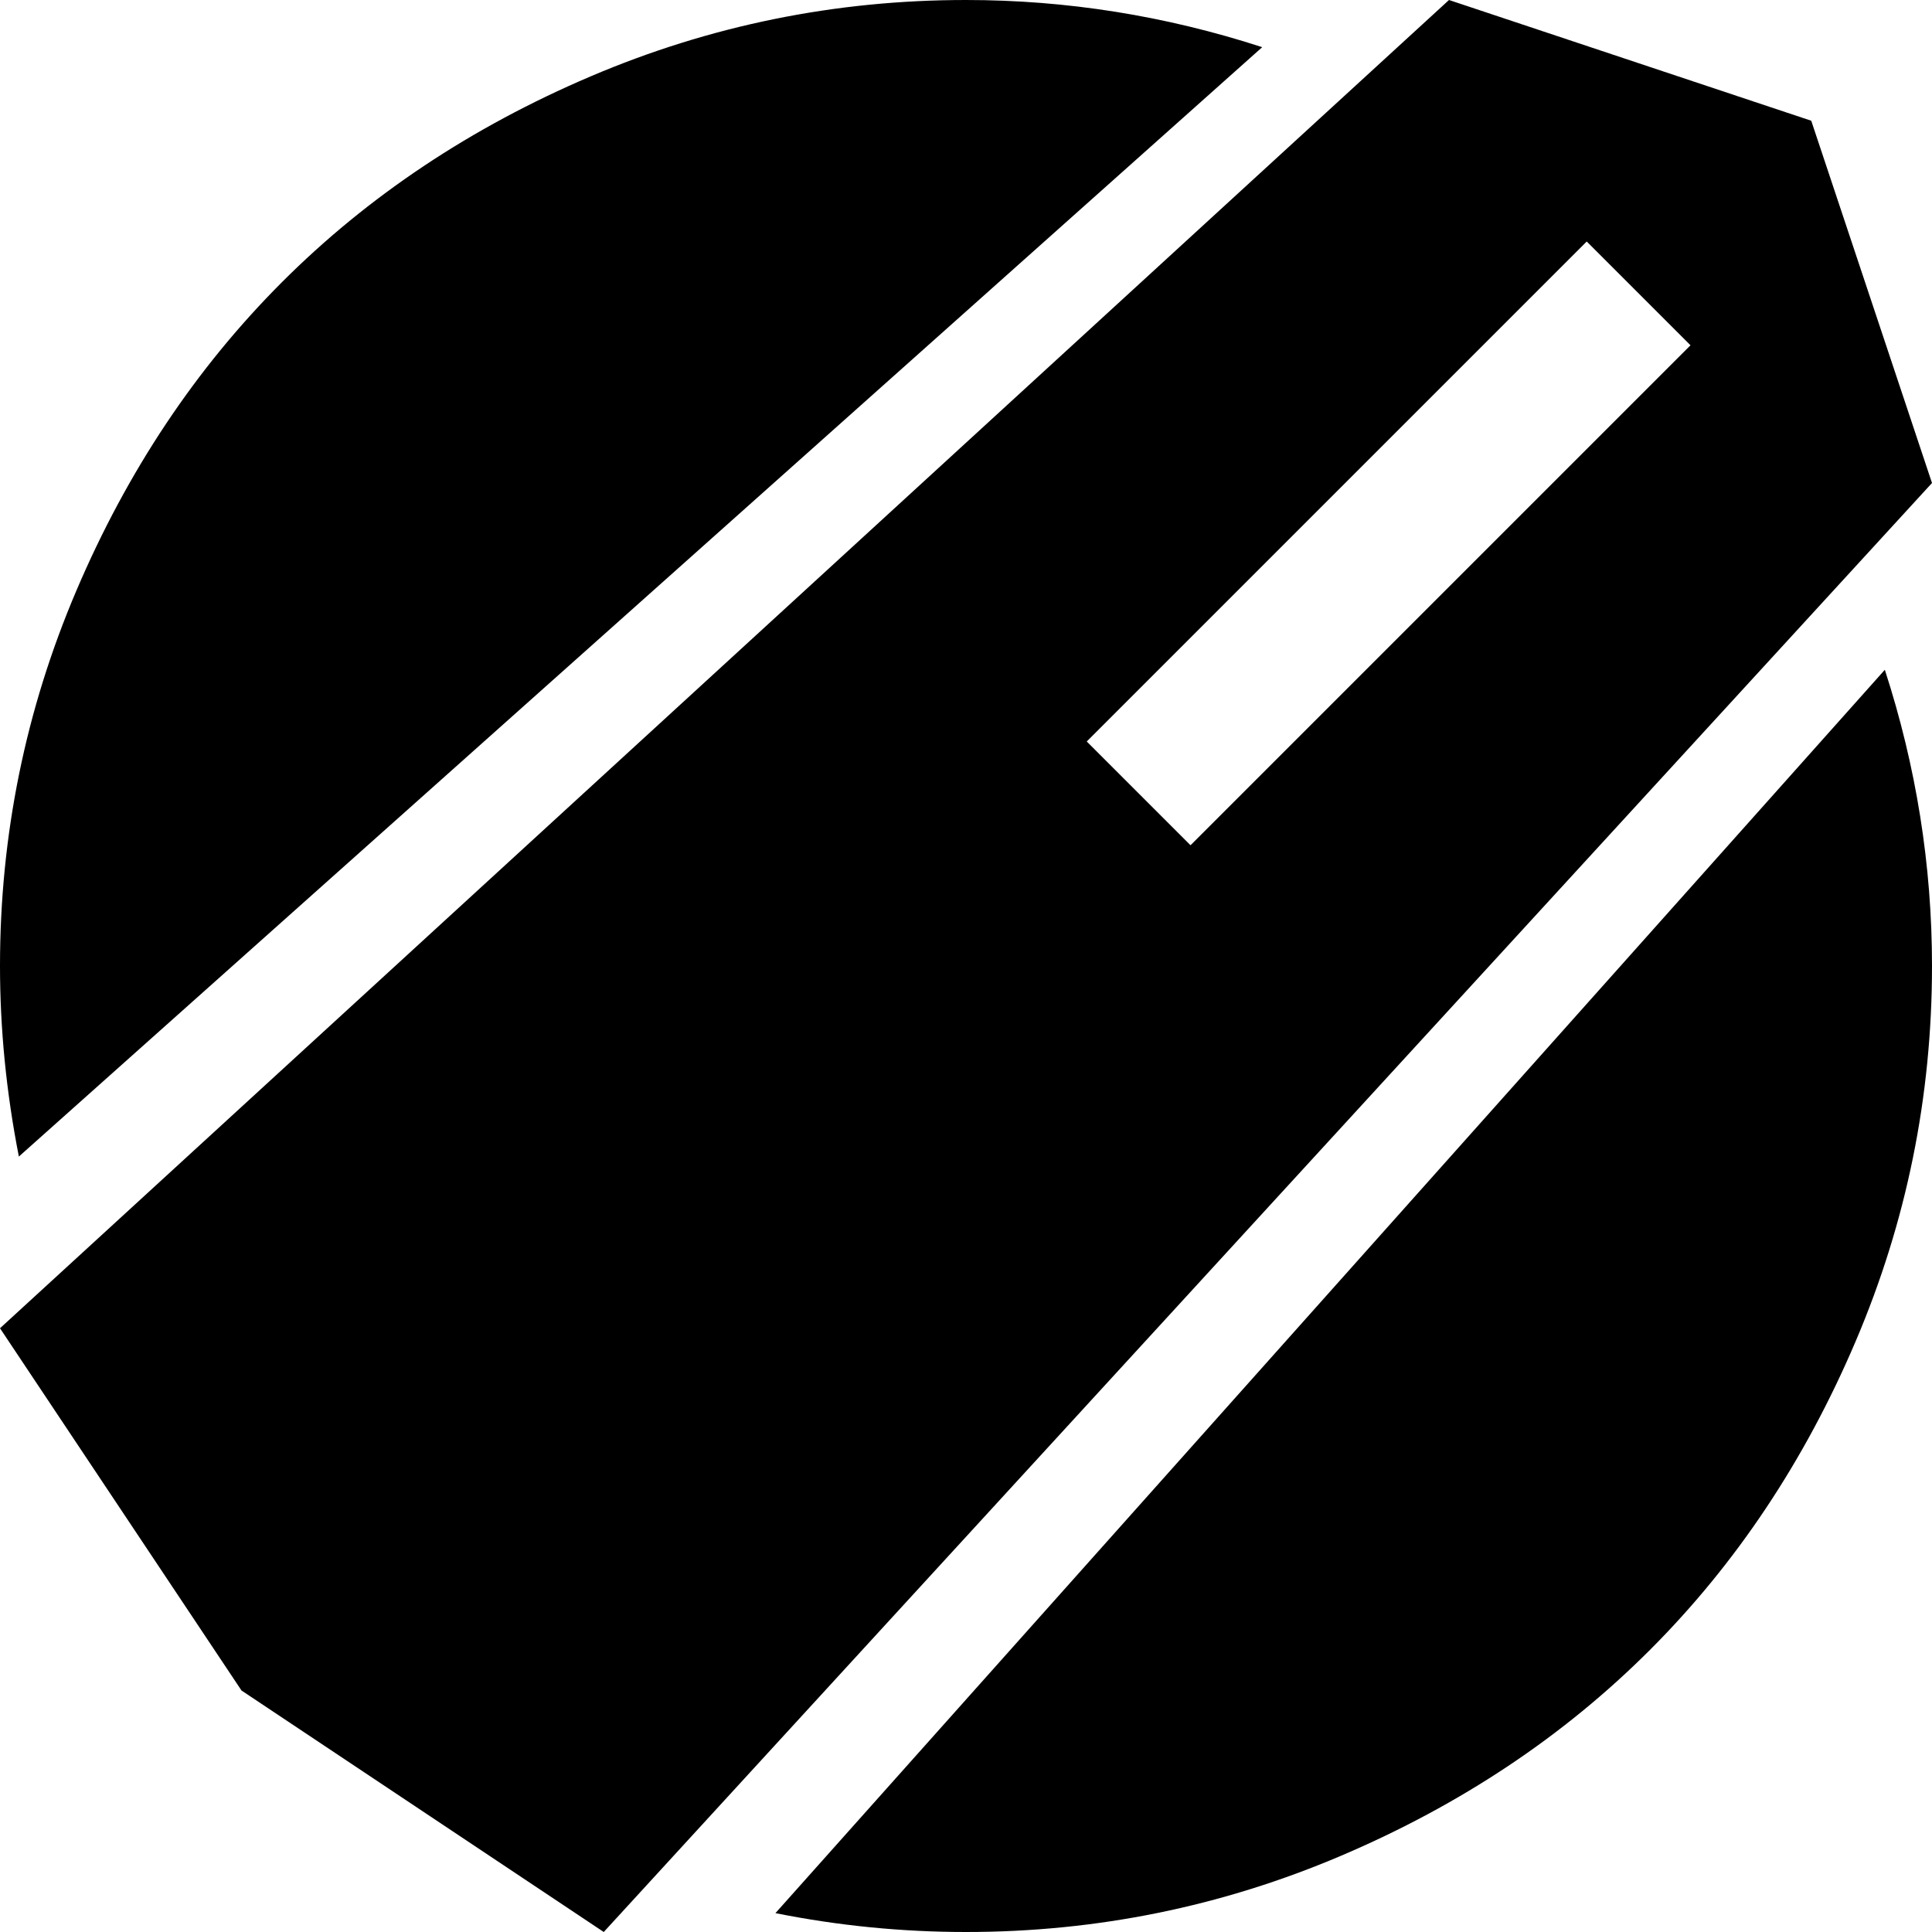 <svg xmlns="http://www.w3.org/2000/svg" xmlns:xlink="http://www.w3.org/1999/xlink" width="1024" height="1024" viewBox="0 0 1024 1024"><path fill="currentColor" d="M128 896L0 704L768 0l192 64l64 192l-704 768zm503-448l265-265l-55-55l-265 265zM0 512q0-104 40.5-199t109-163.5T313 40.5T512 0q80 0 157 25L10 613Q0 562 0 512m1024 0q0 104-40.5 199t-109 163.5t-163.5 109t-199 40.5q-51 0-101-10l588-659q25 77 25 157"/></svg>